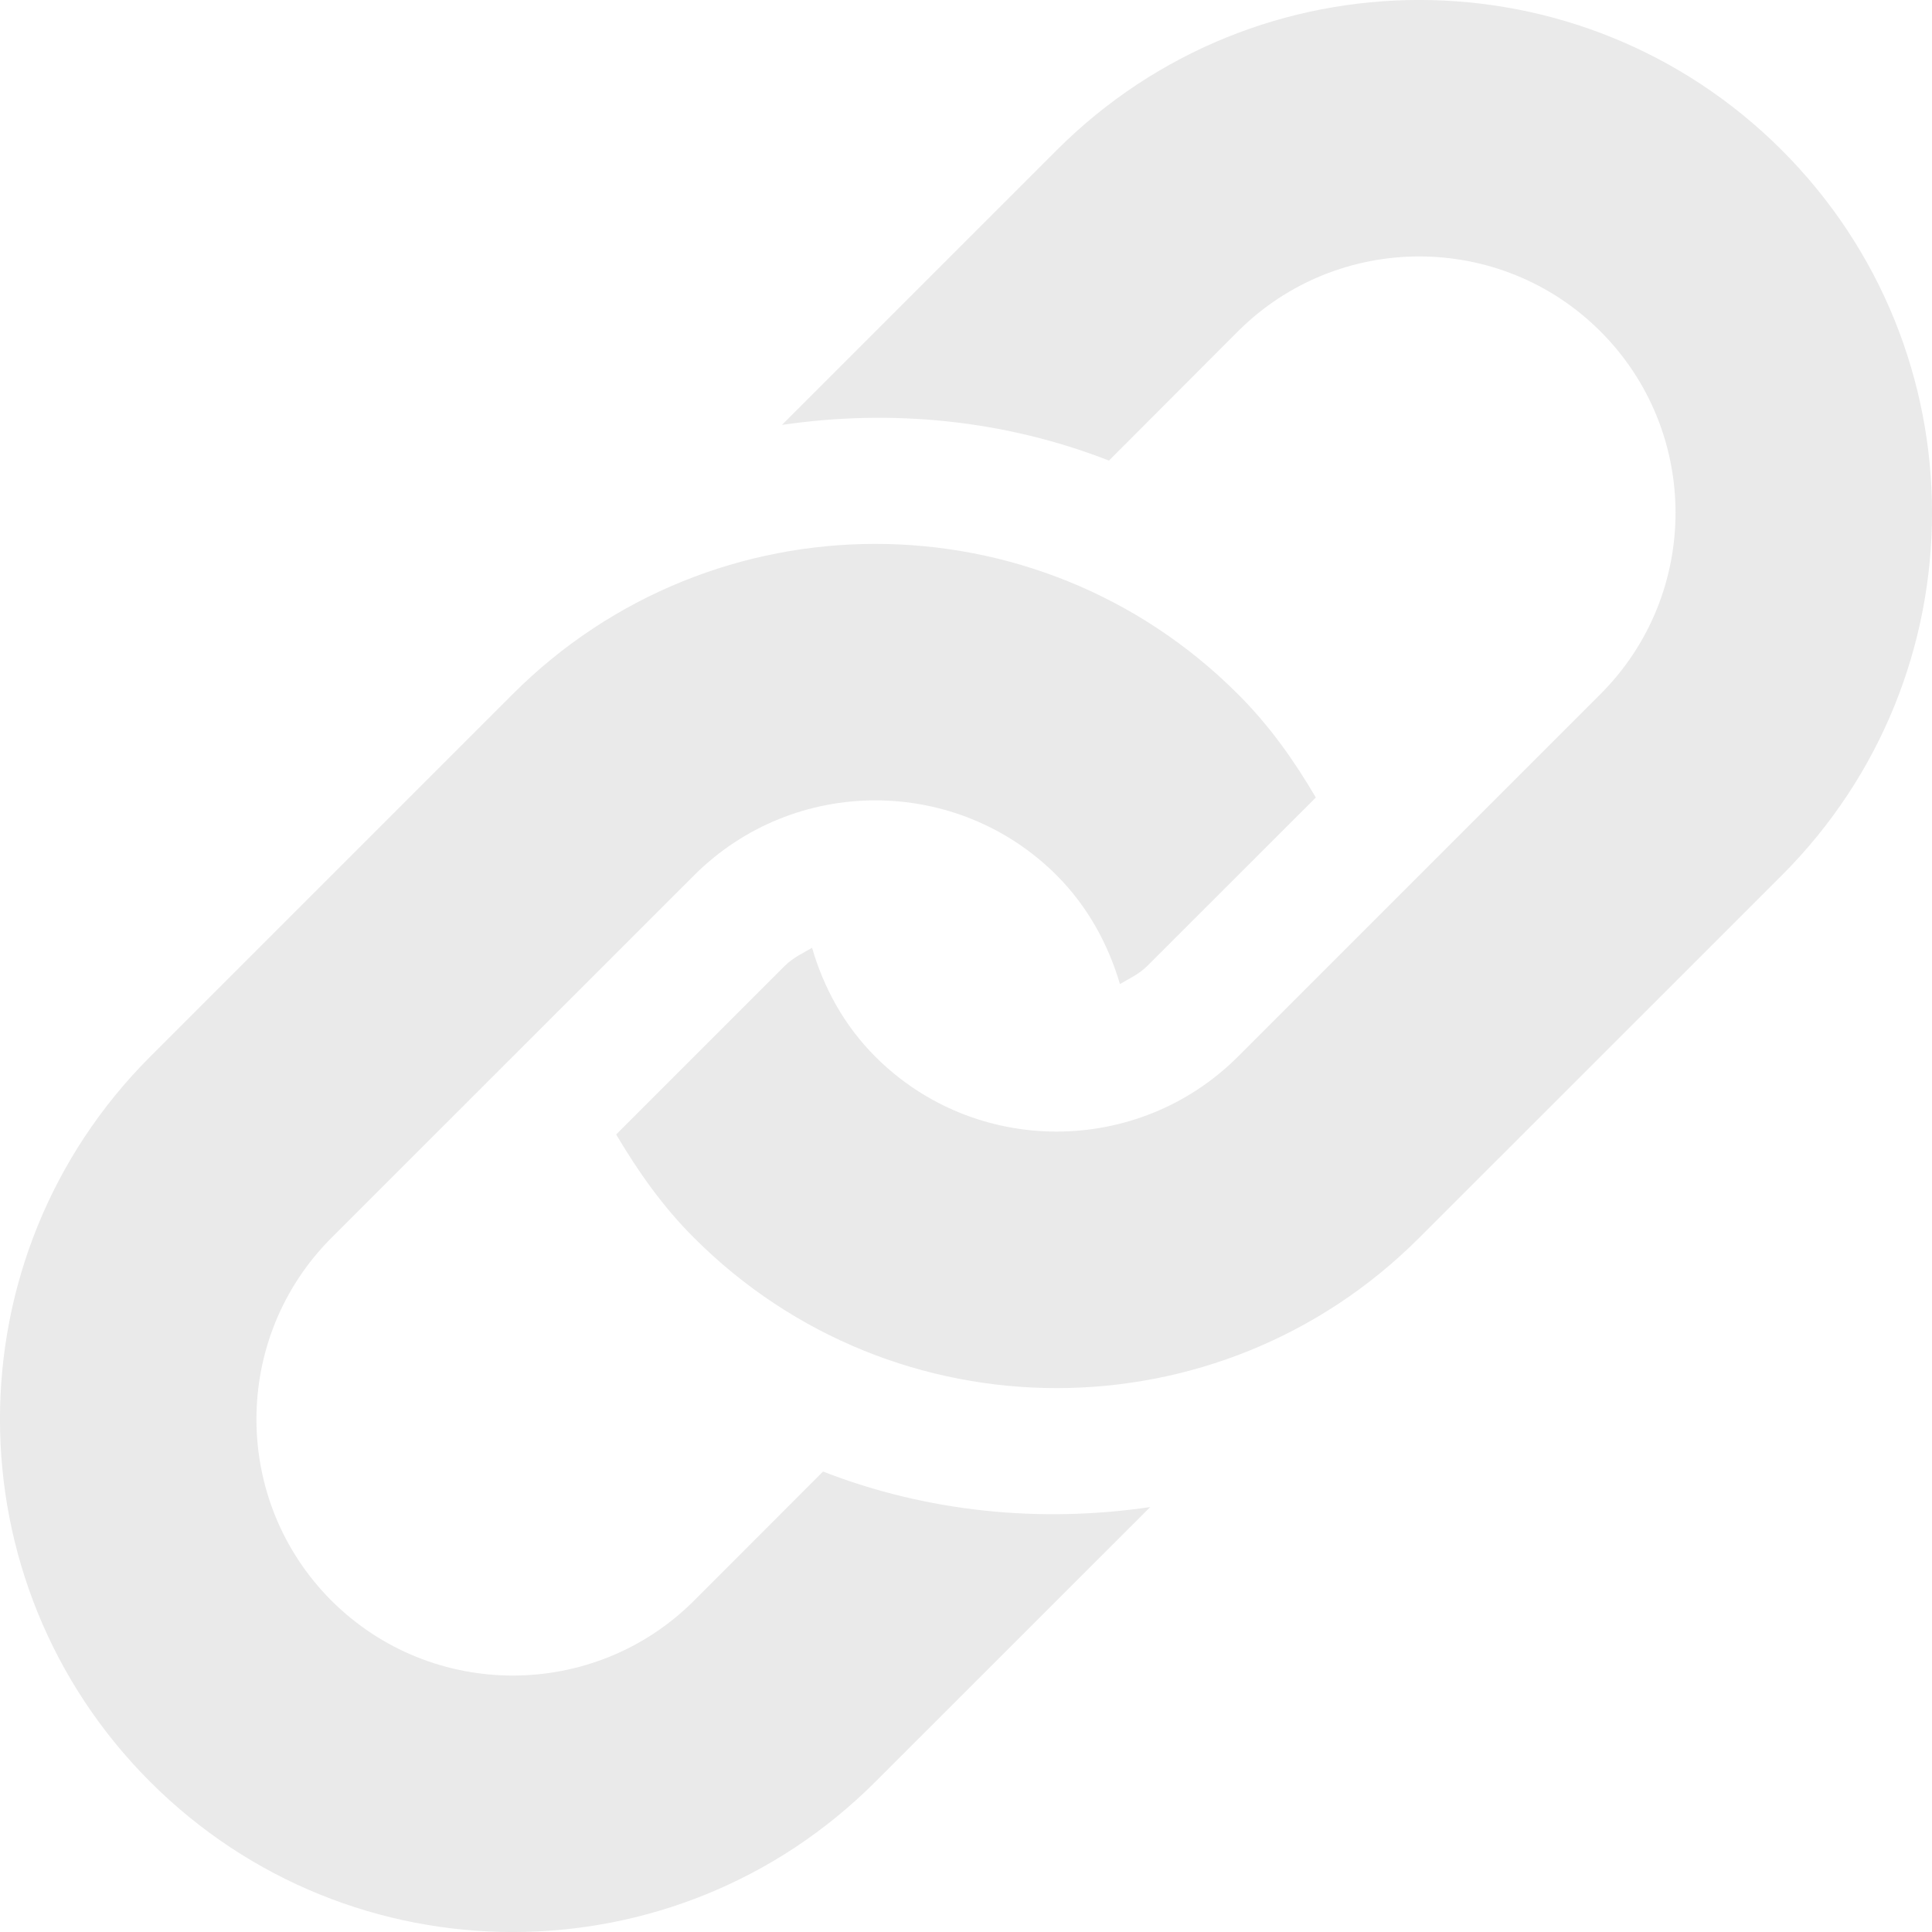 <svg width="15" height="15" viewBox="0 0 15 15" fill="none" xmlns="http://www.w3.org/2000/svg">
<path d="M13.834 6.796L11.018 9.611C9.464 11.166 6.943 11.166 5.389 9.611C5.144 9.367 4.952 9.092 4.784 8.808L6.092 7.5C6.155 7.437 6.231 7.401 6.305 7.359C6.395 7.668 6.553 7.961 6.796 8.204C7.572 8.98 8.835 8.979 9.611 8.204L12.426 5.389C13.203 4.612 13.203 3.35 12.426 2.573C11.65 1.797 10.388 1.797 9.611 2.573L8.61 3.576C7.798 3.259 6.923 3.174 6.071 3.299L8.204 1.166C9.759 -0.389 12.279 -0.389 13.834 1.166C15.389 2.721 15.389 5.242 13.834 6.796ZM6.39 11.425L5.389 12.427C4.613 13.203 3.35 13.203 2.573 12.427C1.797 11.65 1.797 10.388 2.573 9.611L5.389 6.796C6.165 6.02 7.428 6.02 8.204 6.796C8.446 7.039 8.604 7.331 8.695 7.64C8.769 7.597 8.845 7.562 8.907 7.5L10.216 6.192C10.049 5.907 9.856 5.633 9.611 5.389C8.057 3.834 5.536 3.834 3.981 5.389L1.166 8.204C-0.389 9.759 -0.389 12.279 1.166 13.834C2.721 15.389 5.242 15.389 6.796 13.834L8.93 11.701C8.077 11.826 7.202 11.741 6.39 11.425Z" fill="#EAEAEA"/>
</svg>
